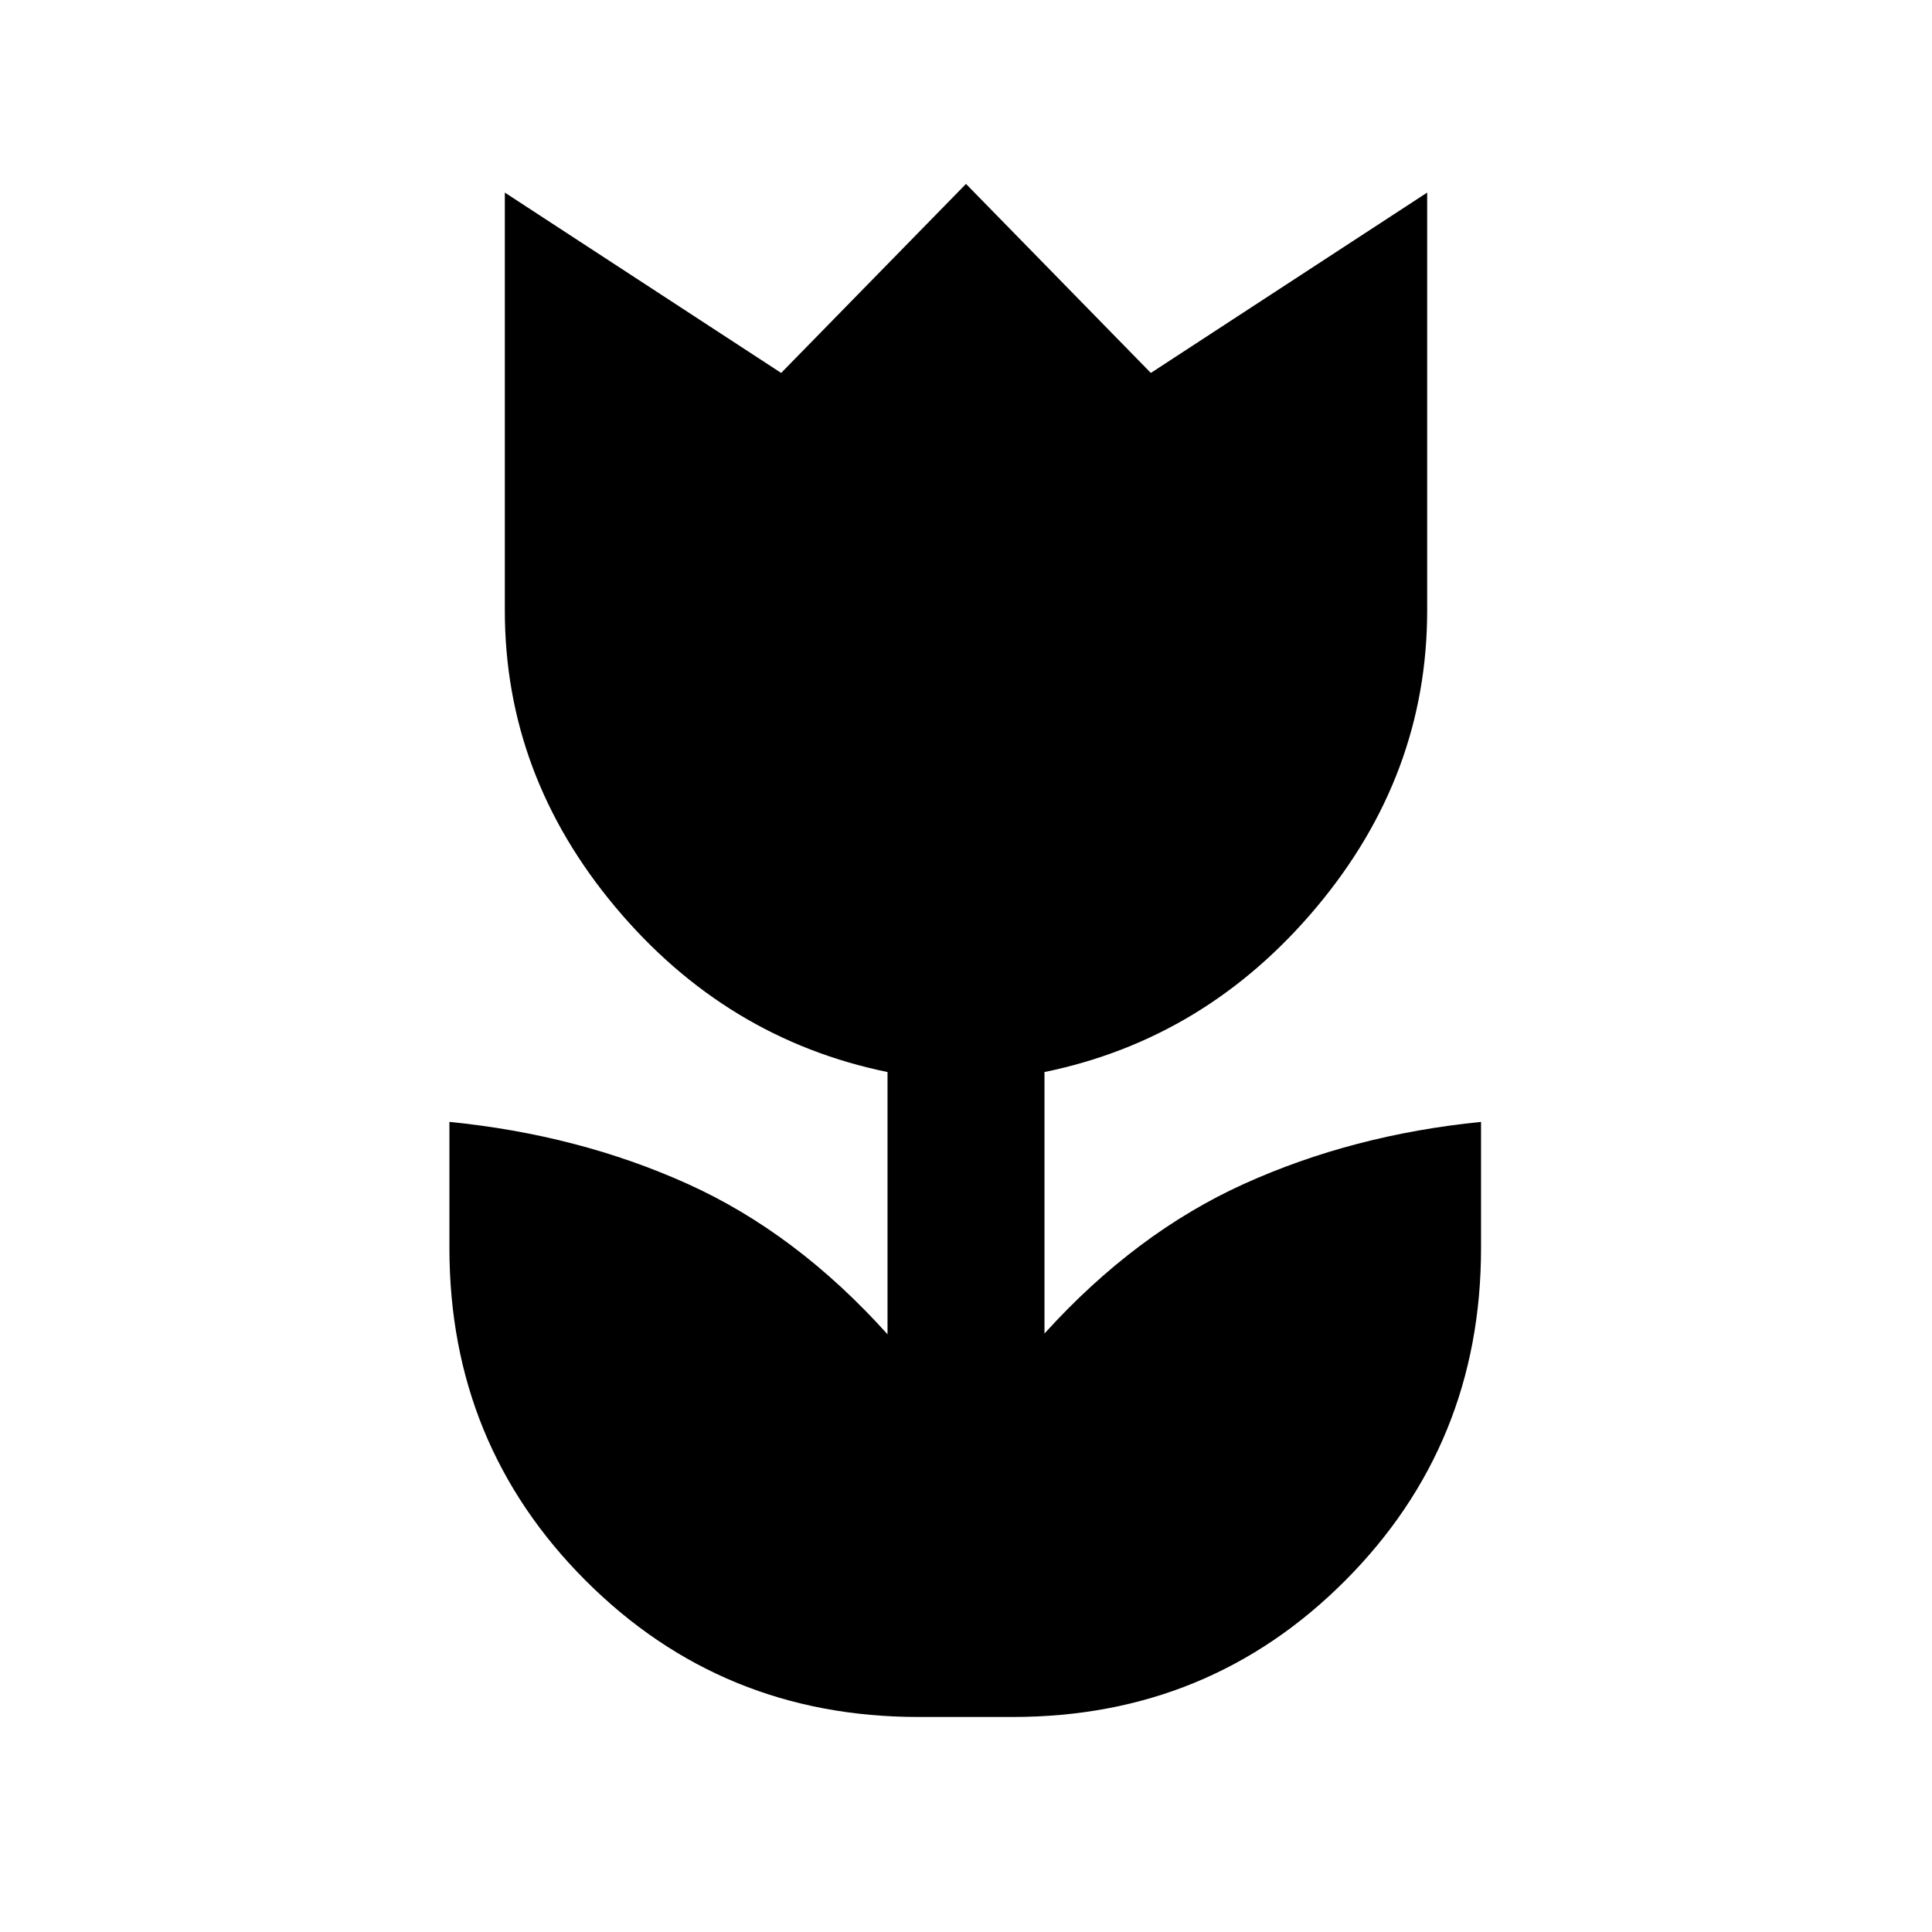 <svg xmlns="http://www.w3.org/2000/svg" height="20" viewBox="0 96 960 960" width="20"><path d="M456.309 949.152q-97.538 0-165.269-67.73-67.73-67.731-67.73-165.268v-62.691q64.154 6.385 118.269 30.77 54.115 24.385 99.422 74.769v-130.31q-80.461-16.538-135.307-82.076-54.846-65.538-54.846-147.23v-207.69l137.306 89.614L480 187.387l91.846 93.923 137.306-89.614v207.69q0 81.692-54.846 147.23t-135.307 82.076v129.926q45.307-50 99.23-74.385 53.923-24.385 117.692-30.77v62.691q0 97.537-67.538 165.268-67.538 67.73-165.076 67.73h-46.998Z"/></svg>
